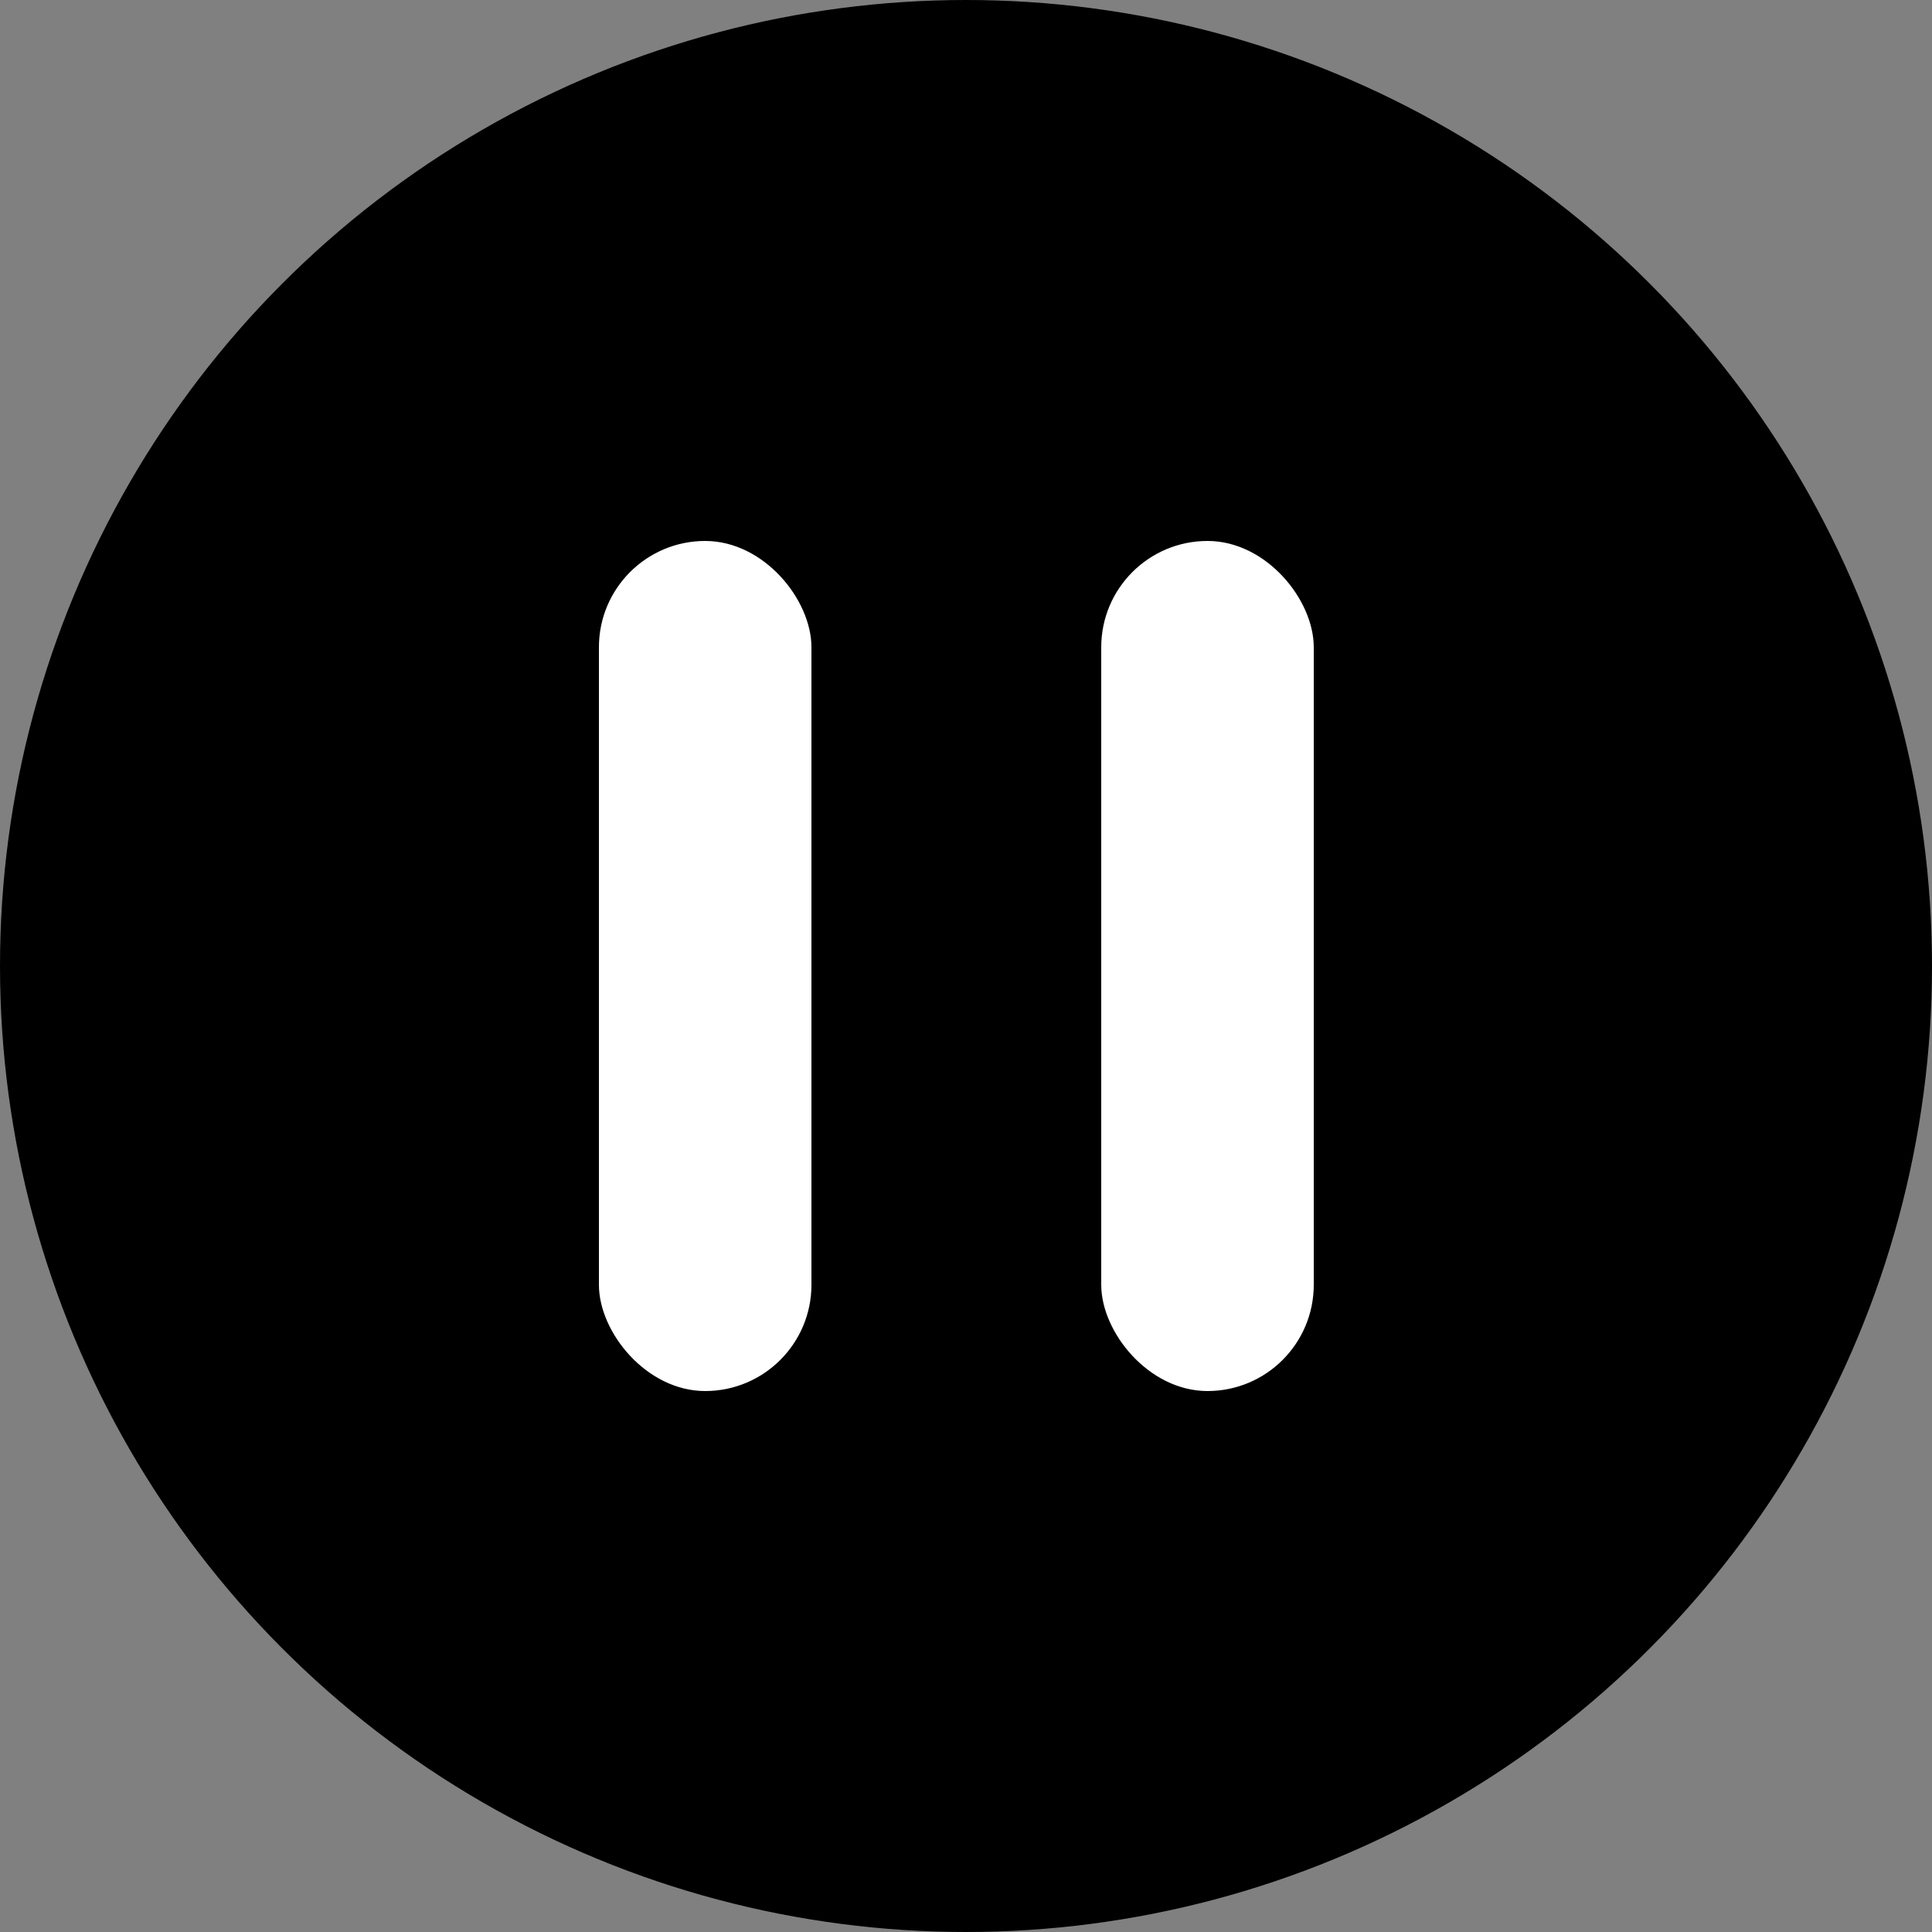 <svg width="100" height="100" viewBox="0 0 100 100" fill="none" xmlns="http://www.w3.org/2000/svg">
<rect x="0" y="0" width="100" height="100" fill="#808080" stroke="none"/>
<circle cx="50" cy="50" r="49.5" fill="black" stroke="black"/>
<rect x="31" y="28" width="11" height="44" rx="5.5" fill="white"/>
<rect x="57" y="28" width="11" height="44" rx="5.5" fill="white"/>
</svg>
